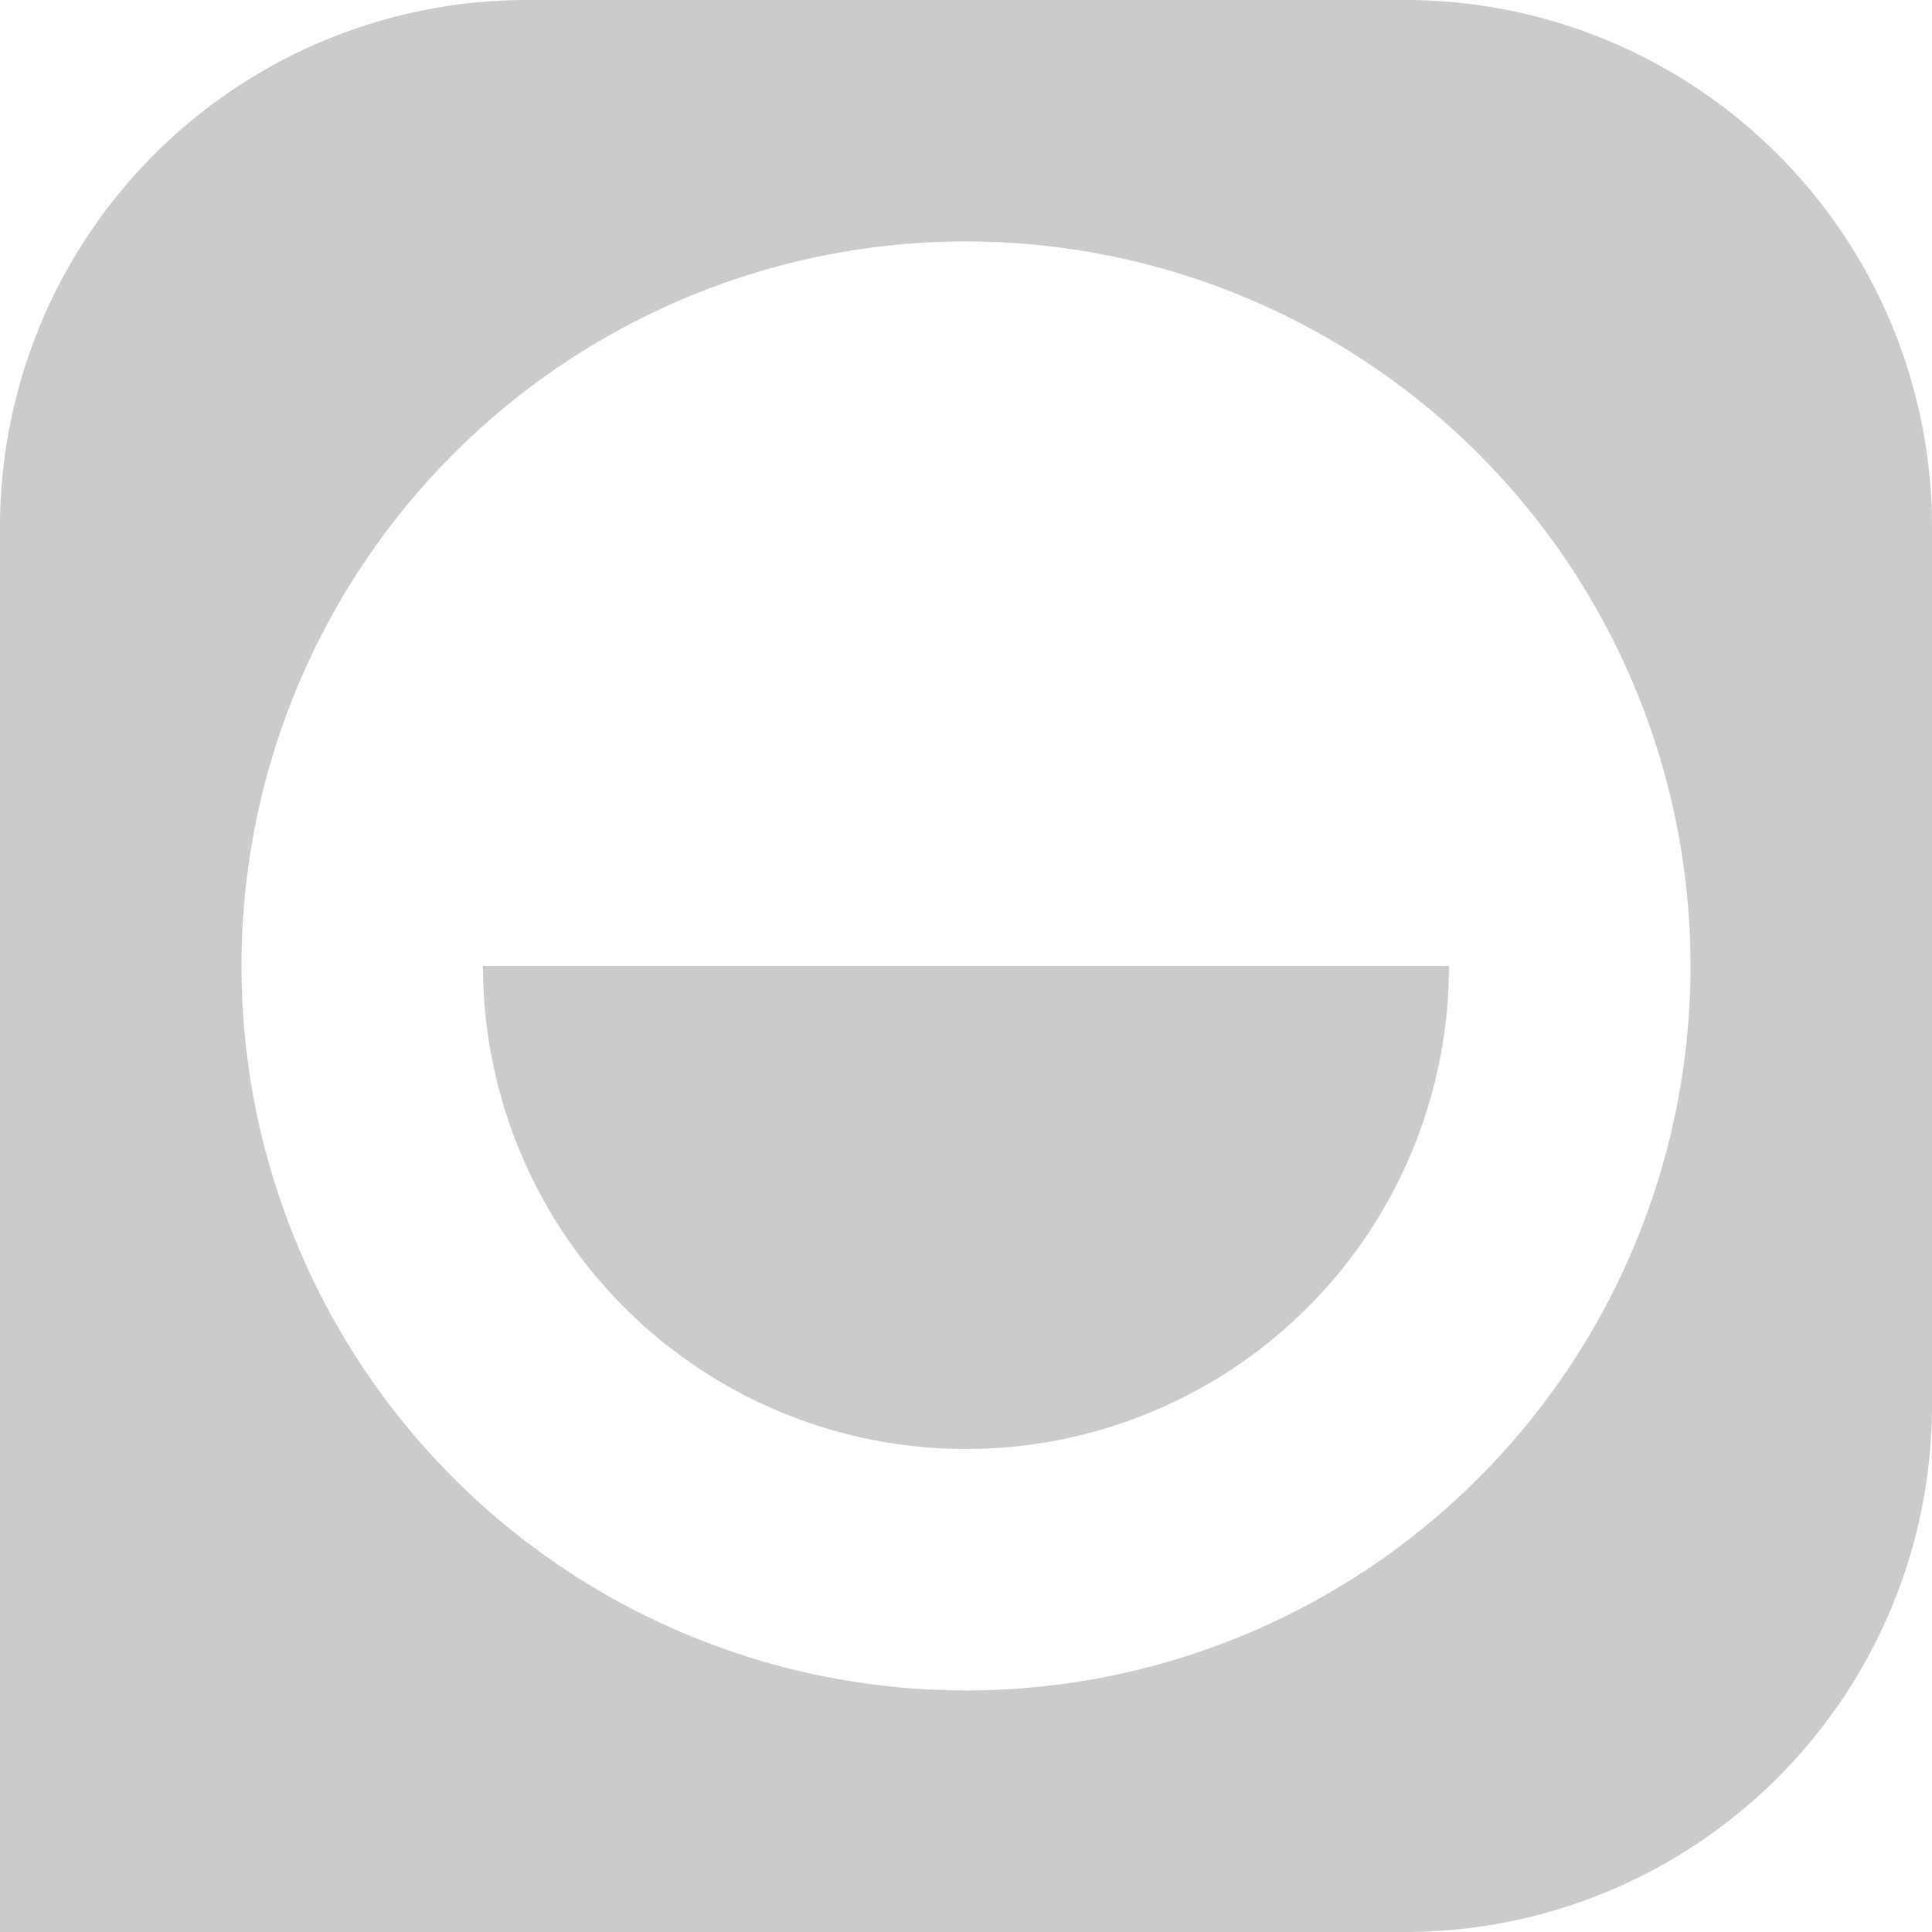 <svg xmlns="http://www.w3.org/2000/svg" width="39.85" height="39.85" viewBox="0 0 39.85 39.85">
  <g id="Group_13842" data-name="Group 13842" transform="translate(-1059.15 -444.15)">
    <g id="_9057201_hello_icon" data-name="9057201_hello_icon" transform="translate(1059.15 444.15)">
      <path id="Path_13490" data-name="Path 13490" d="M26.425,12A9.962,9.962,0,1,1,6.5,12Z" transform="translate(3.462 7.925)" fill="#cbcbcb"/>
      <path id="Path_13491" data-name="Path 13491" d="M1,11.868A10.868,10.868,0,0,1,11.868,1H29.982A10.868,10.868,0,0,1,40.85,11.868V29.982A10.868,10.868,0,0,1,29.982,40.85H1Zm4.981,9.057A14.944,14.944,0,1,1,20.925,35.868,14.944,14.944,0,0,1,5.981,20.925Z" transform="translate(-1 -1)" fill="#cbcbcb" fill-rule="evenodd"/>
    </g>
  </g>
</svg>
